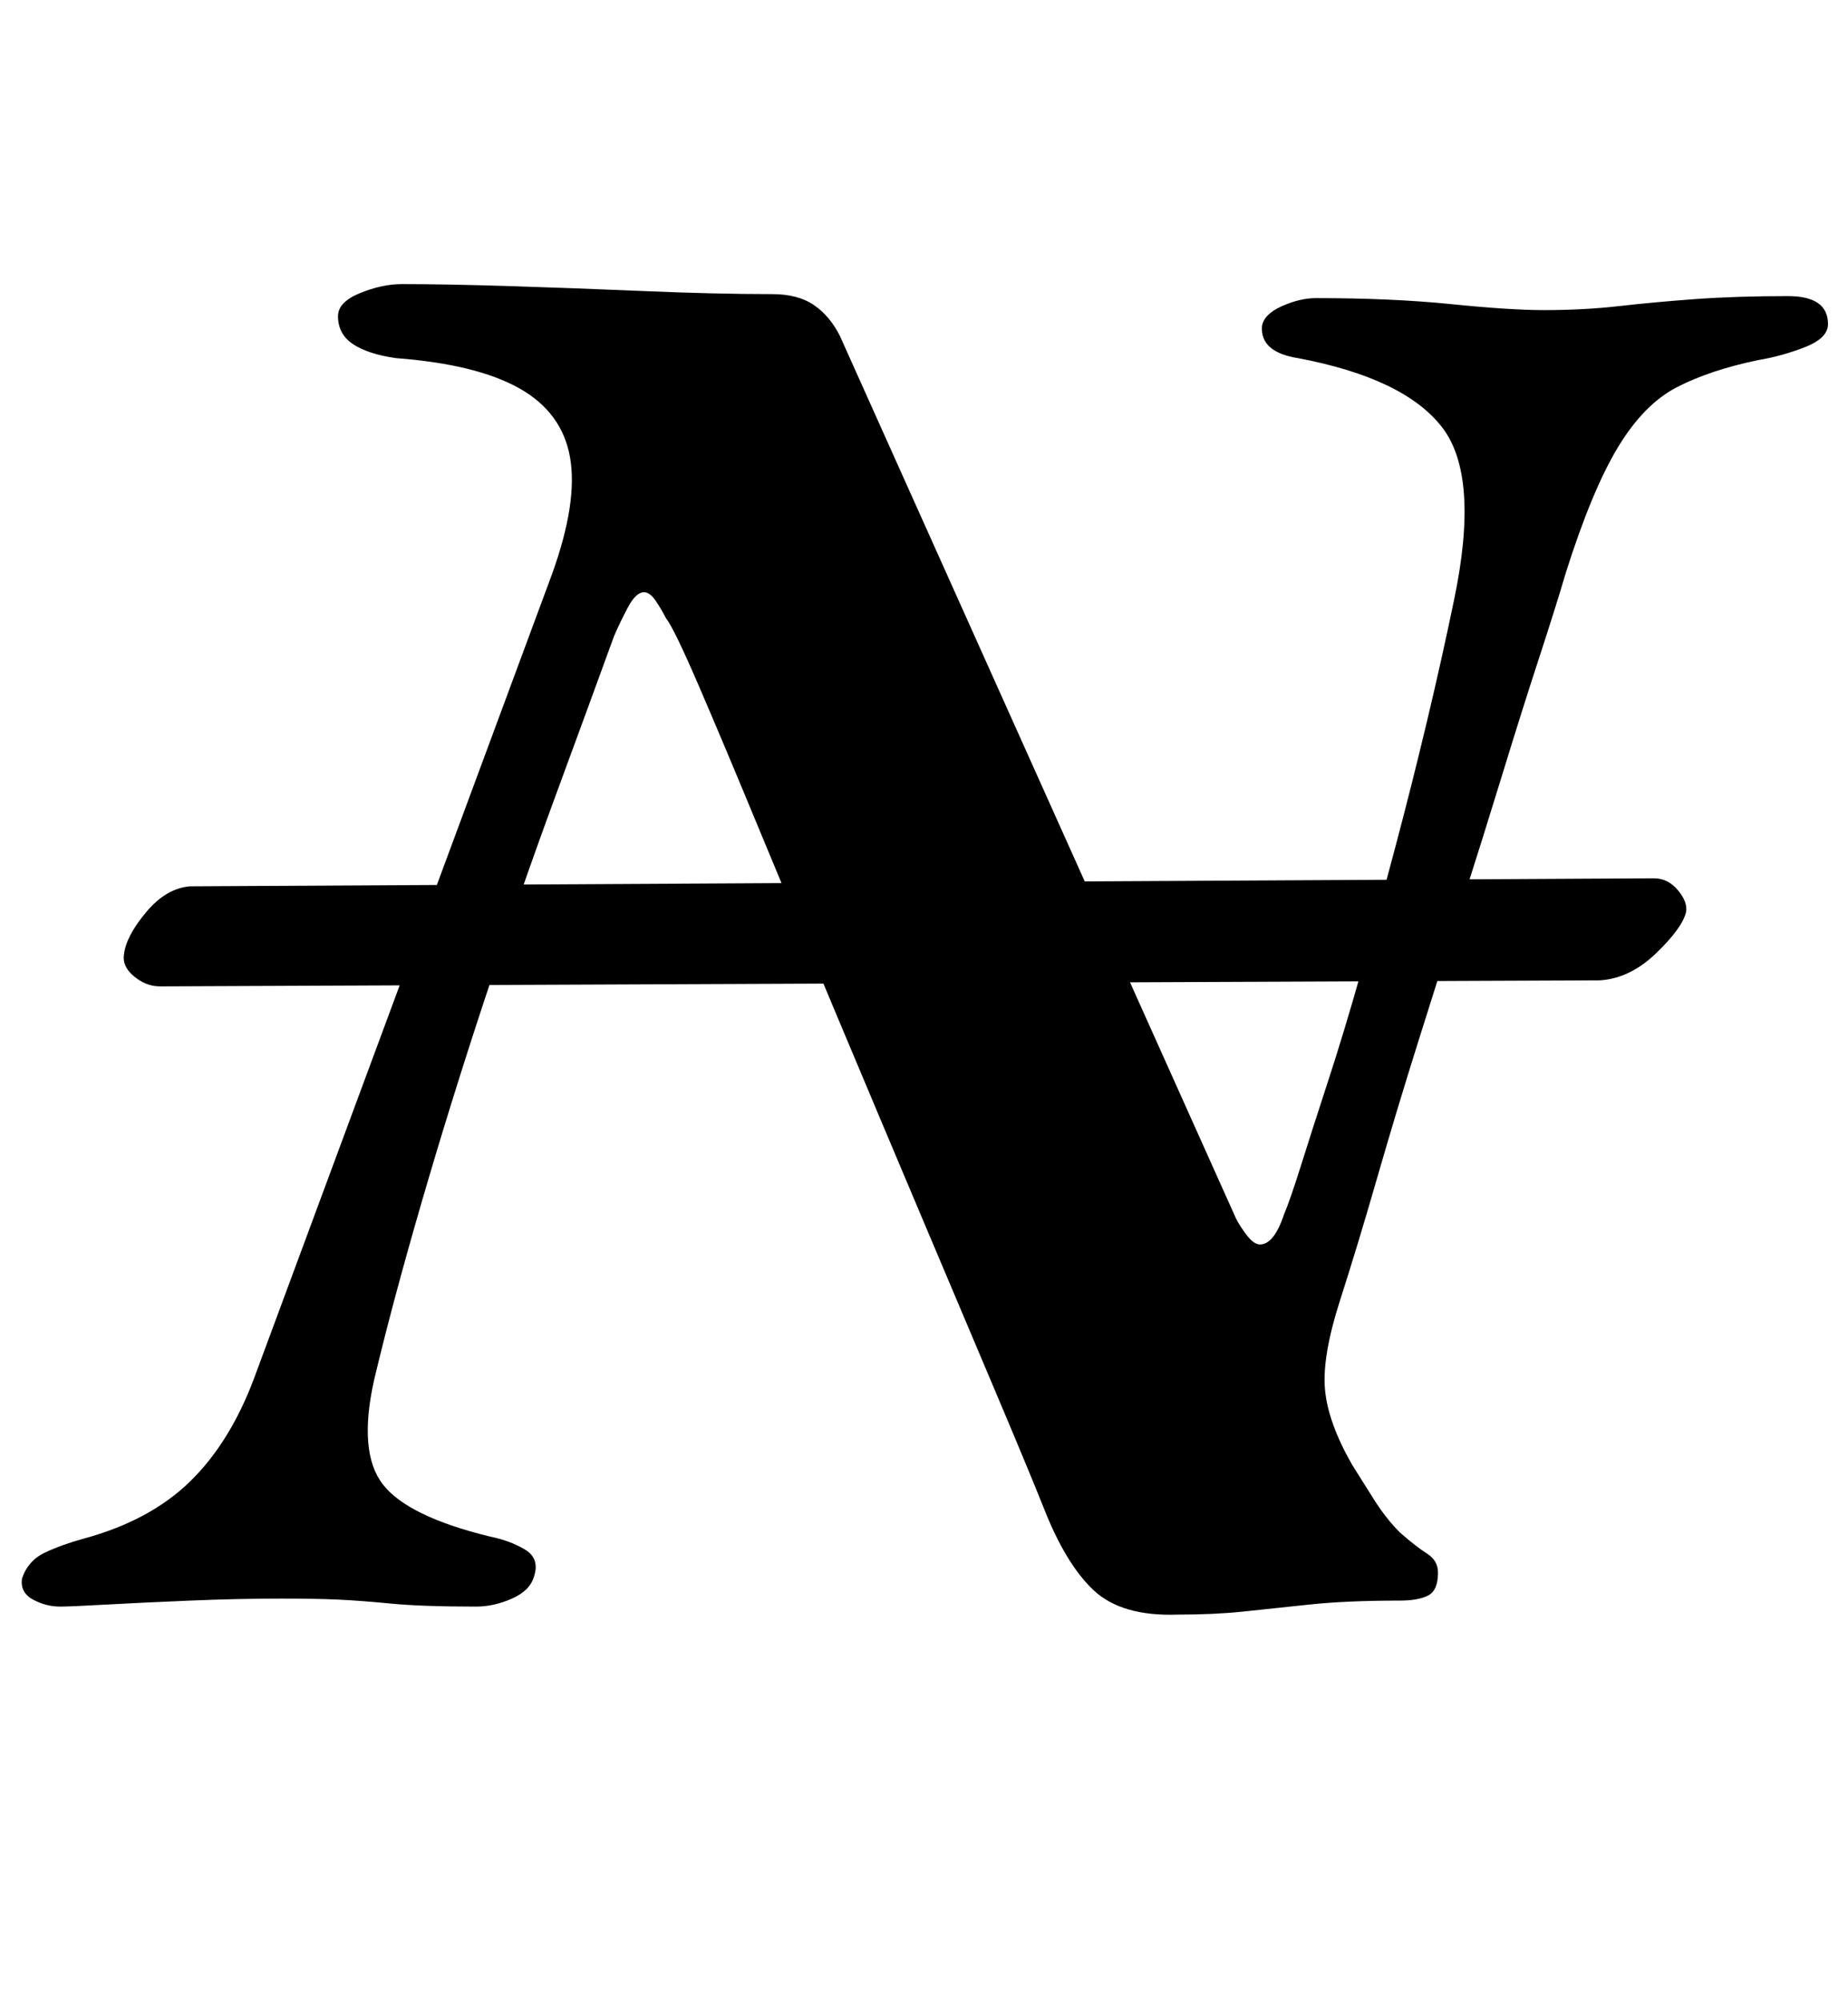 <?xml version="1.0" standalone="no"?>
<!DOCTYPE svg PUBLIC "-//W3C//DTD SVG 1.1//EN" "http://www.w3.org/Graphics/SVG/1.1/DTD/svg11.dtd" >
<svg xmlns="http://www.w3.org/2000/svg" xmlns:xlink="http://www.w3.org/1999/xlink" version="1.1" viewBox="-24 0 924 1000">
  <g transform="matrix(1 0 0 -1 0 800)">
   <path fill="currentColor"
d="M56 307q-7 0 -13 5t-5 11q1 9 11 21t22 13l732 4q7 0 12 -6t4 -11q-2 -8 -15 -20.5t-28 -13.5zM6 -3q-7 0 -13.5 3.5t-5.5 10.5q3 9 11.5 13t19.5 7q33 9 53 28.5t32 51.5l149 402q13 36 9 58.5t-25.5 34.5t-61.5 15q-14 2 -21.5 7t-7.5 14q0 7 11 11.5t21 4.5
q22 0 54 -1t67.5 -2.5t63.5 -1.5q13 0 21 -5.5t13 -15.5l198 -441q2 -4 5.5 -8.5t6.5 -4.5q7 0 12 15q3 7 8.5 24.5t13.5 42t16.5 54.5t17 62t16 63.5t13.5 60.5q13 62 -6 86.5t-72 34.5q-19 3 -18 16q1 6 10 10t17 4q38 0 67.5 -3t46.5 -3q20 0 37.5 2t38 3.5t46.5 1.5
q20 0 20 -14q0 -7 -11.5 -11.5t-23.5 -6.5q-24 -5 -40.5 -13.5t-29.5 -30t-26 -62.5q-5 -17 -13.5 -43t-18 -57t-20.5 -65.5t-22 -69.5t-20.5 -68t-18.5 -61t-7.5 -44.5t13.5 -37.5q5 -8 11 -17.5t13 -16.5q8 -7 13.5 -10.5t5.5 -9.5q0 -9 -5 -11.5t-14 -2.5q-27 0 -45.5 -2
t-33 -3.5t-32.5 -1.5q-28 -1 -42 12t-25 41q-8 20 -24.5 59t-37 87.5t-41.5 98.5t-39 93.5t-30.5 72.5t-16.5 34q-2 4 -5 8.5t-6 4.5q-4 0 -8 -7.5t-7 -14.5q-12 -33 -29.5 -80.5t-35 -100.5t-32 -103t-23.5 -88q-8 -36 4.5 -52t53.5 -26q10 -2 17.5 -6.5t4.5 -13.5
q-2 -7 -11 -11t-18 -4q-27 0 -42.5 1.5t-26.5 2t-28 0.5q-22 0 -46 -1t-42 -2t-23 -1z" />
  </g>

</svg>
